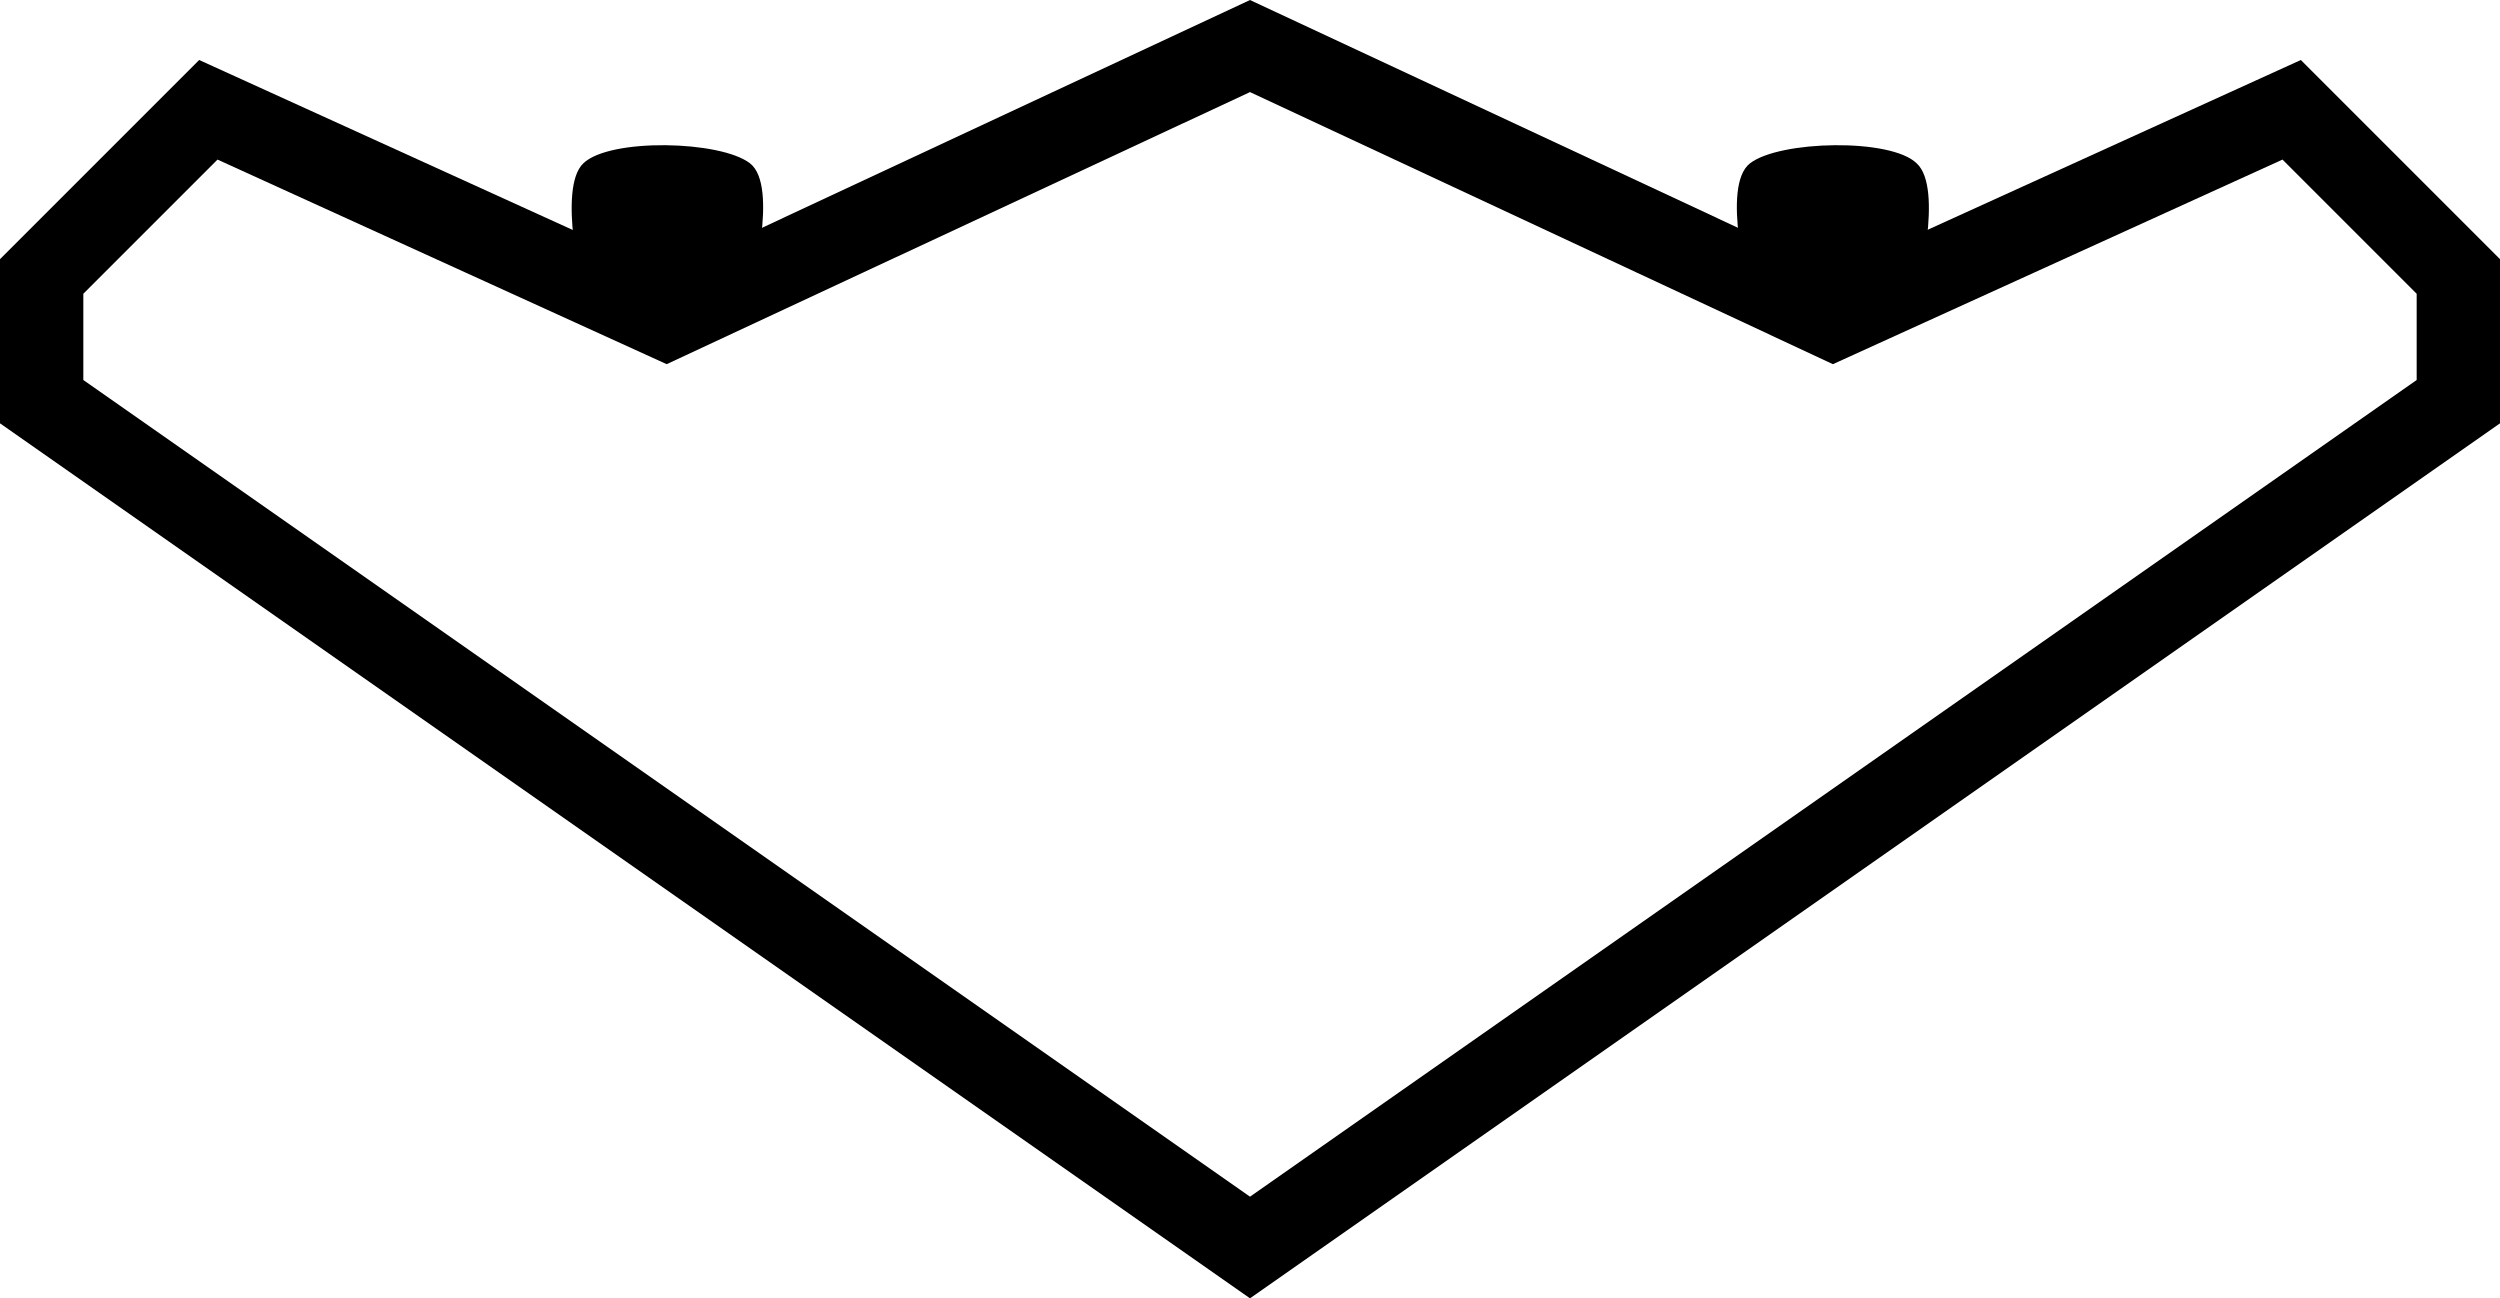 <svg id="down-arrow-svg" data-name="Layer 1" xmlns="http://www.w3.org/2000/svg" viewBox="0 0 60 31.16"><defs><style></style></defs><title>down-arrow</title><path class="cls-2" d="M86,133.28c.63-.61,3.29-.55,4,0s0,3.12,0,3.12H86S85.37,133.88,86,133.28Z" transform="translate(-72 -129.36)"/><path class="cls-2" d="M118,133.28c-.62-.61-3.29-.55-4,0s0,3.12,0,3.12h4S118.66,133.88,118,133.28Z" transform="translate(-72 -129.36)"/><polygon class="cls-1" points="30 28.72 2 9.12 2 7.05 5.22 3.83 16 8.74 30 2.21 30 0 15.99 6.54 4.78 1.44 0 6.22 0 10.16 30 31.16 30 28.72"/><polygon class="cls-1" points="30 28.72 58 9.12 58 7.05 54.78 3.83 43.99 8.74 30 2.21 30 0 44.01 6.54 55.22 1.44 60 6.22 60 10.16 30 31.16 30 28.72"/></svg>
